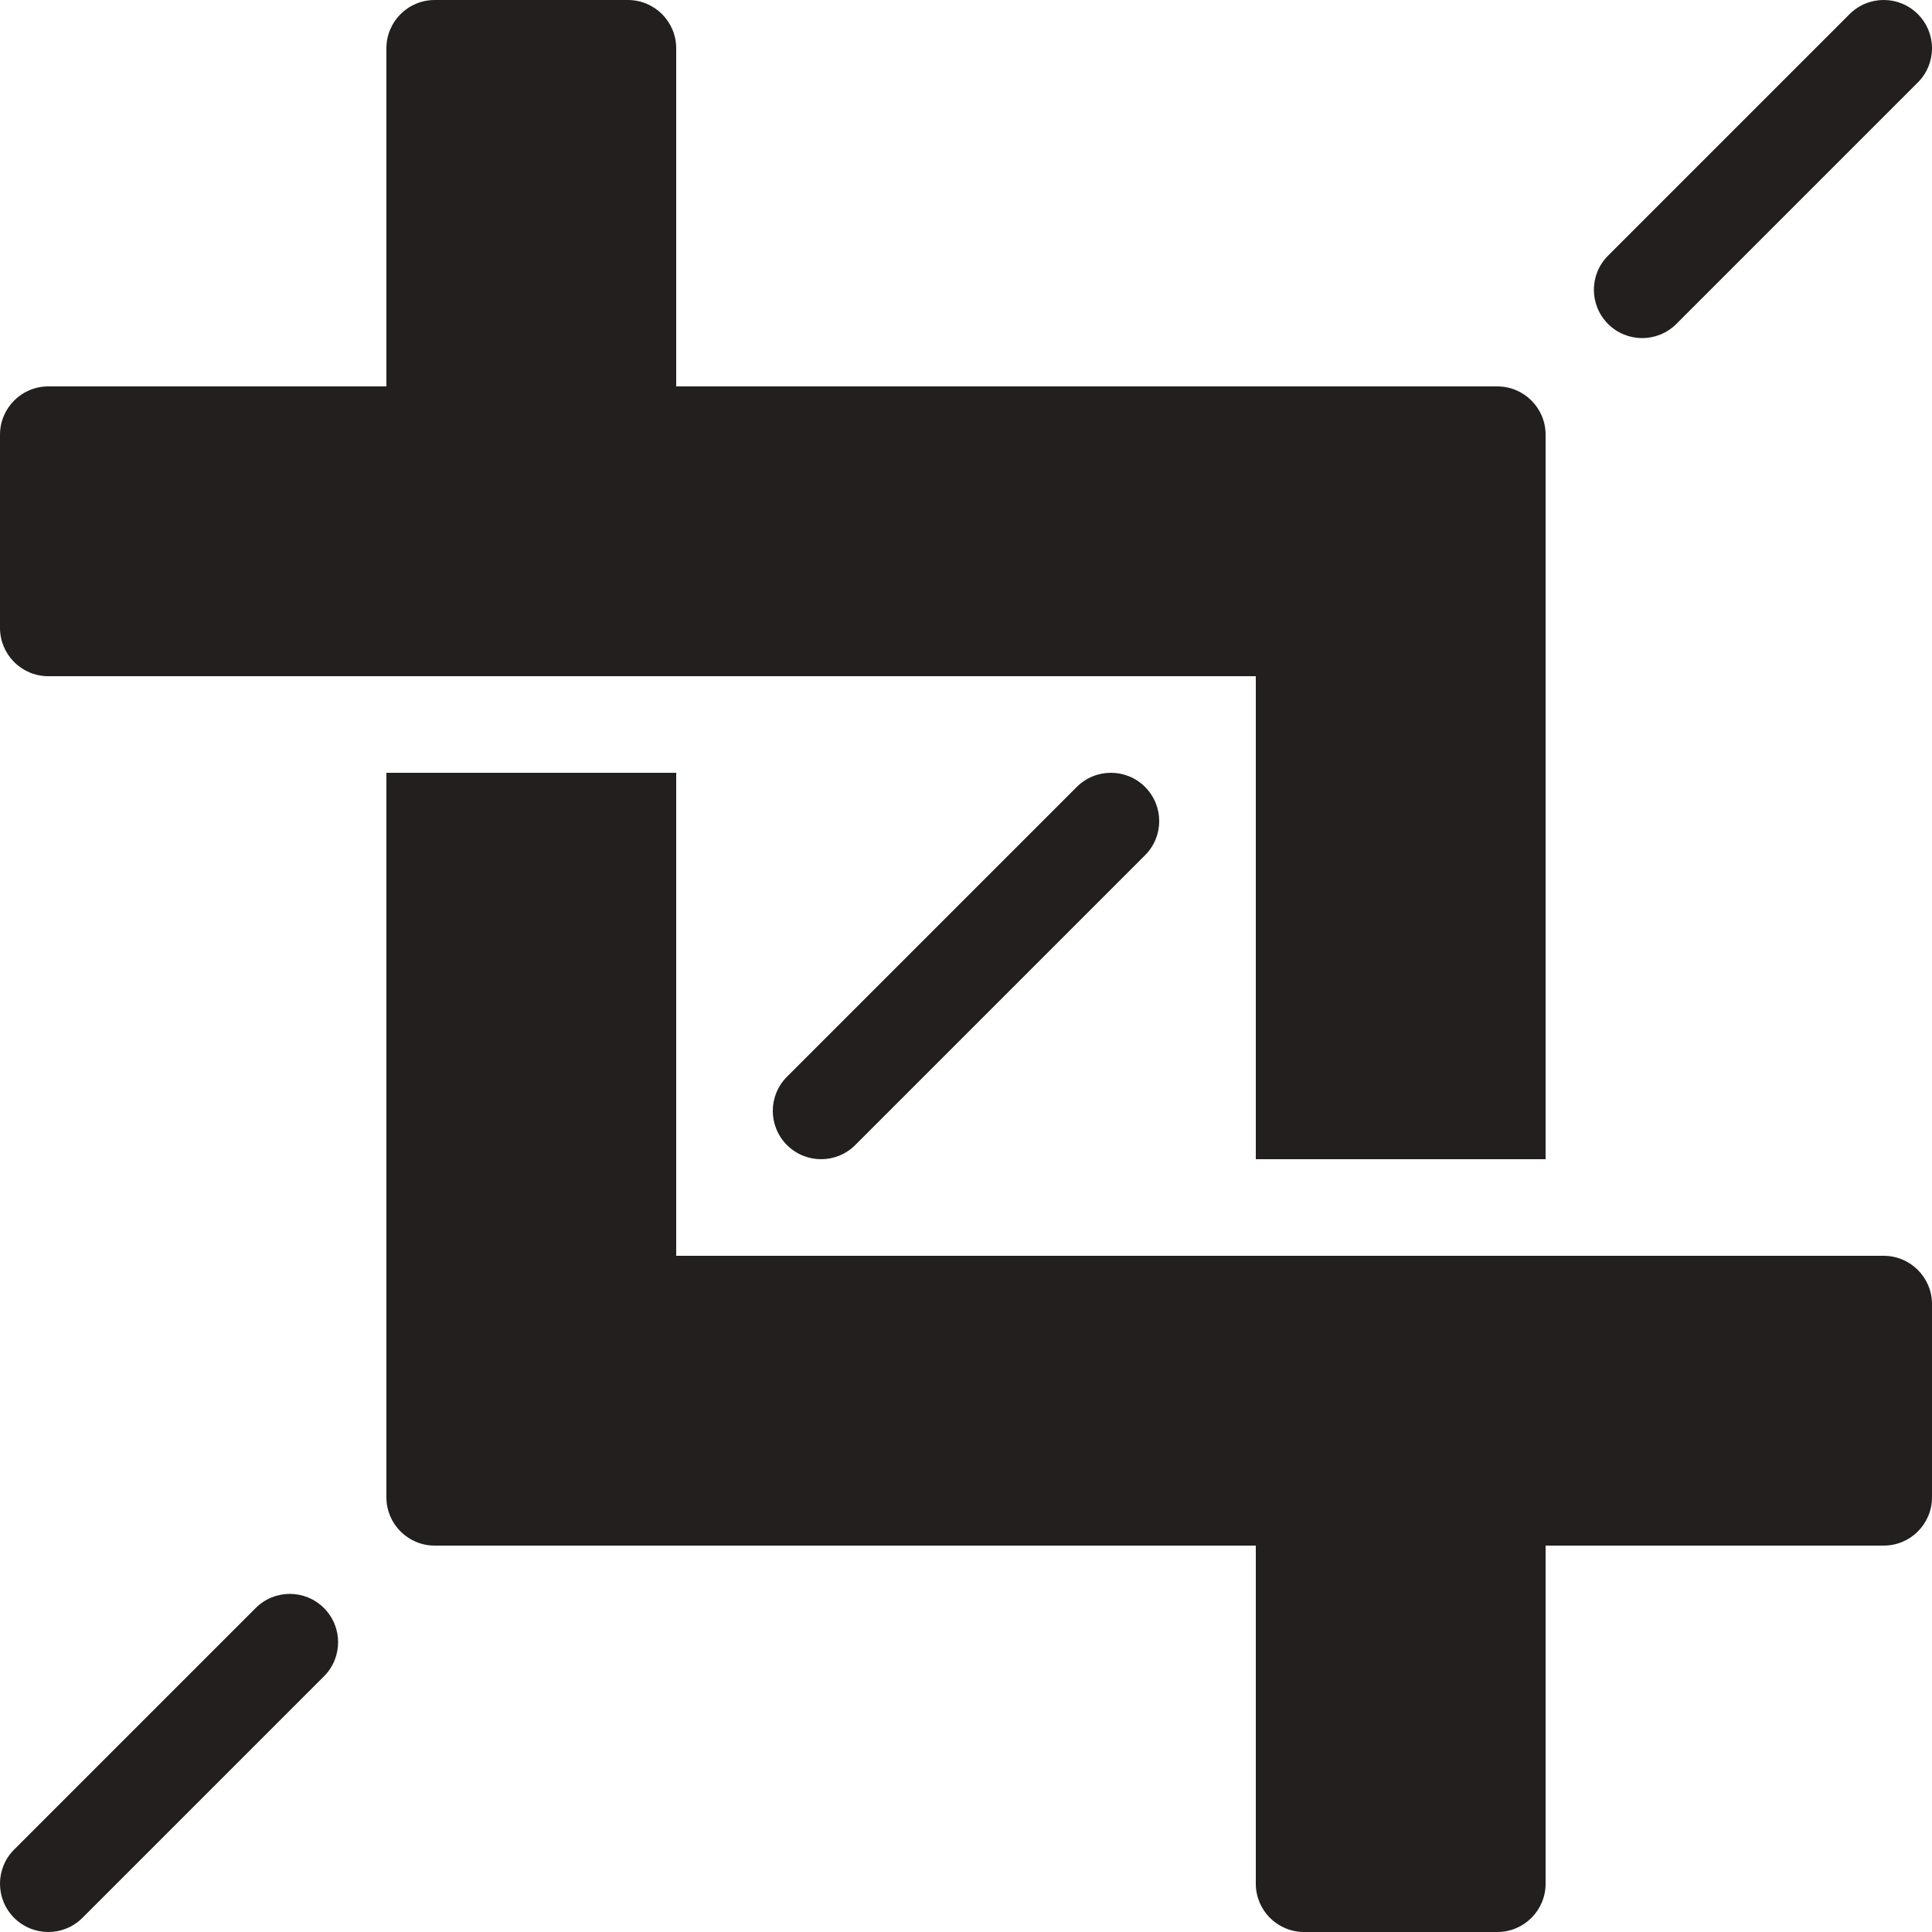 <?xml version="1.0" encoding="UTF-8" standalone="no"?>
<svg width="40px" height="40px" viewBox="0 0 40 40" version="1.1" xmlns="http://www.w3.org/2000/svg" xmlns:xlink="http://www.w3.org/1999/xlink" xmlns:sketch="http://www.bohemiancoding.com/sketch/ns">
    <!-- Generator: Sketch 3.0.4 (8053) - http://www.bohemiancoding.com/sketch -->
    <title>Crop</title>
    <desc>Created with Sketch.</desc>
    <defs></defs>
    <g id="Icons" stroke="none" stroke-width="1" fill="none" fill-rule="evenodd" sketch:type="MSPage">
        <g id="Design-&amp;-Development" sketch:type="MSArtboardGroup" transform="translate(-920, -240)" fill="#231F1F">
            <g id="Crop" sketch:type="MSLayerGroup" transform="translate(920, 240)">
                <path d="M6.707,33.293 C7.098,33.684 7.098,34.316 6.707,34.707 L1.707,39.707 C1.512,39.902 1.256,40 1,40 C0.744,40 0.488,39.902 0.293,39.707 C-0.098,39.316 -0.098,38.684 0.293,38.293 L5.293,33.293 C5.684,32.902 6.317,32.902 6.707,33.293 L6.707,33.293 Z M22.293,16.293 L16.293,22.293 C15.902,22.684 15.902,23.316 16.293,23.707 C16.488,23.902 16.744,24 17,24 C17.256,24 17.512,23.902 17.707,23.707 L23.707,17.707 C24.098,17.316 24.098,16.684 23.707,16.293 C23.317,15.902 22.684,15.902 22.293,16.293 L22.293,16.293 Z M34,7 C34.256,7 34.512,6.902 34.707,6.707 L39.707,1.707 C40.098,1.316 40.098,0.684 39.707,0.293 C39.317,-0.098 38.684,-0.098 38.293,0.293 L33.293,5.293 C32.902,5.684 32.902,6.316 33.293,6.707 C33.488,6.902 33.744,7 34,7 L34,7 Z M39,26 L14,26 L14,16 L8,16 L8,31 C8,31.552 8.447,32 9,32 L26,32 L26,39 C26,39.552 26.447,40 27,40 L31,40 C31.553,40 32,39.552 32,39 L32,32 L39,32 C39.553,32 40,31.552 40,31 L40,27 C40,26.448 39.553,26 39,26 L39,26 Z M1,14 L26,14 L26,24 L32,24 L32,9 C32,8.448 31.553,8 31,8 L14,8 L14,1 C14,0.448 13.553,0 13,0 L9,0 C8.447,0 8,0.448 8,1 L8,8 L1,8 C0.447,8 0,8.448 0,9 L0,13 C0,13.552 0.447,14 1,14 L1,14 Z" sketch:type="MSShapeGroup"></path>
            </g>
        </g>
    </g>
</svg>